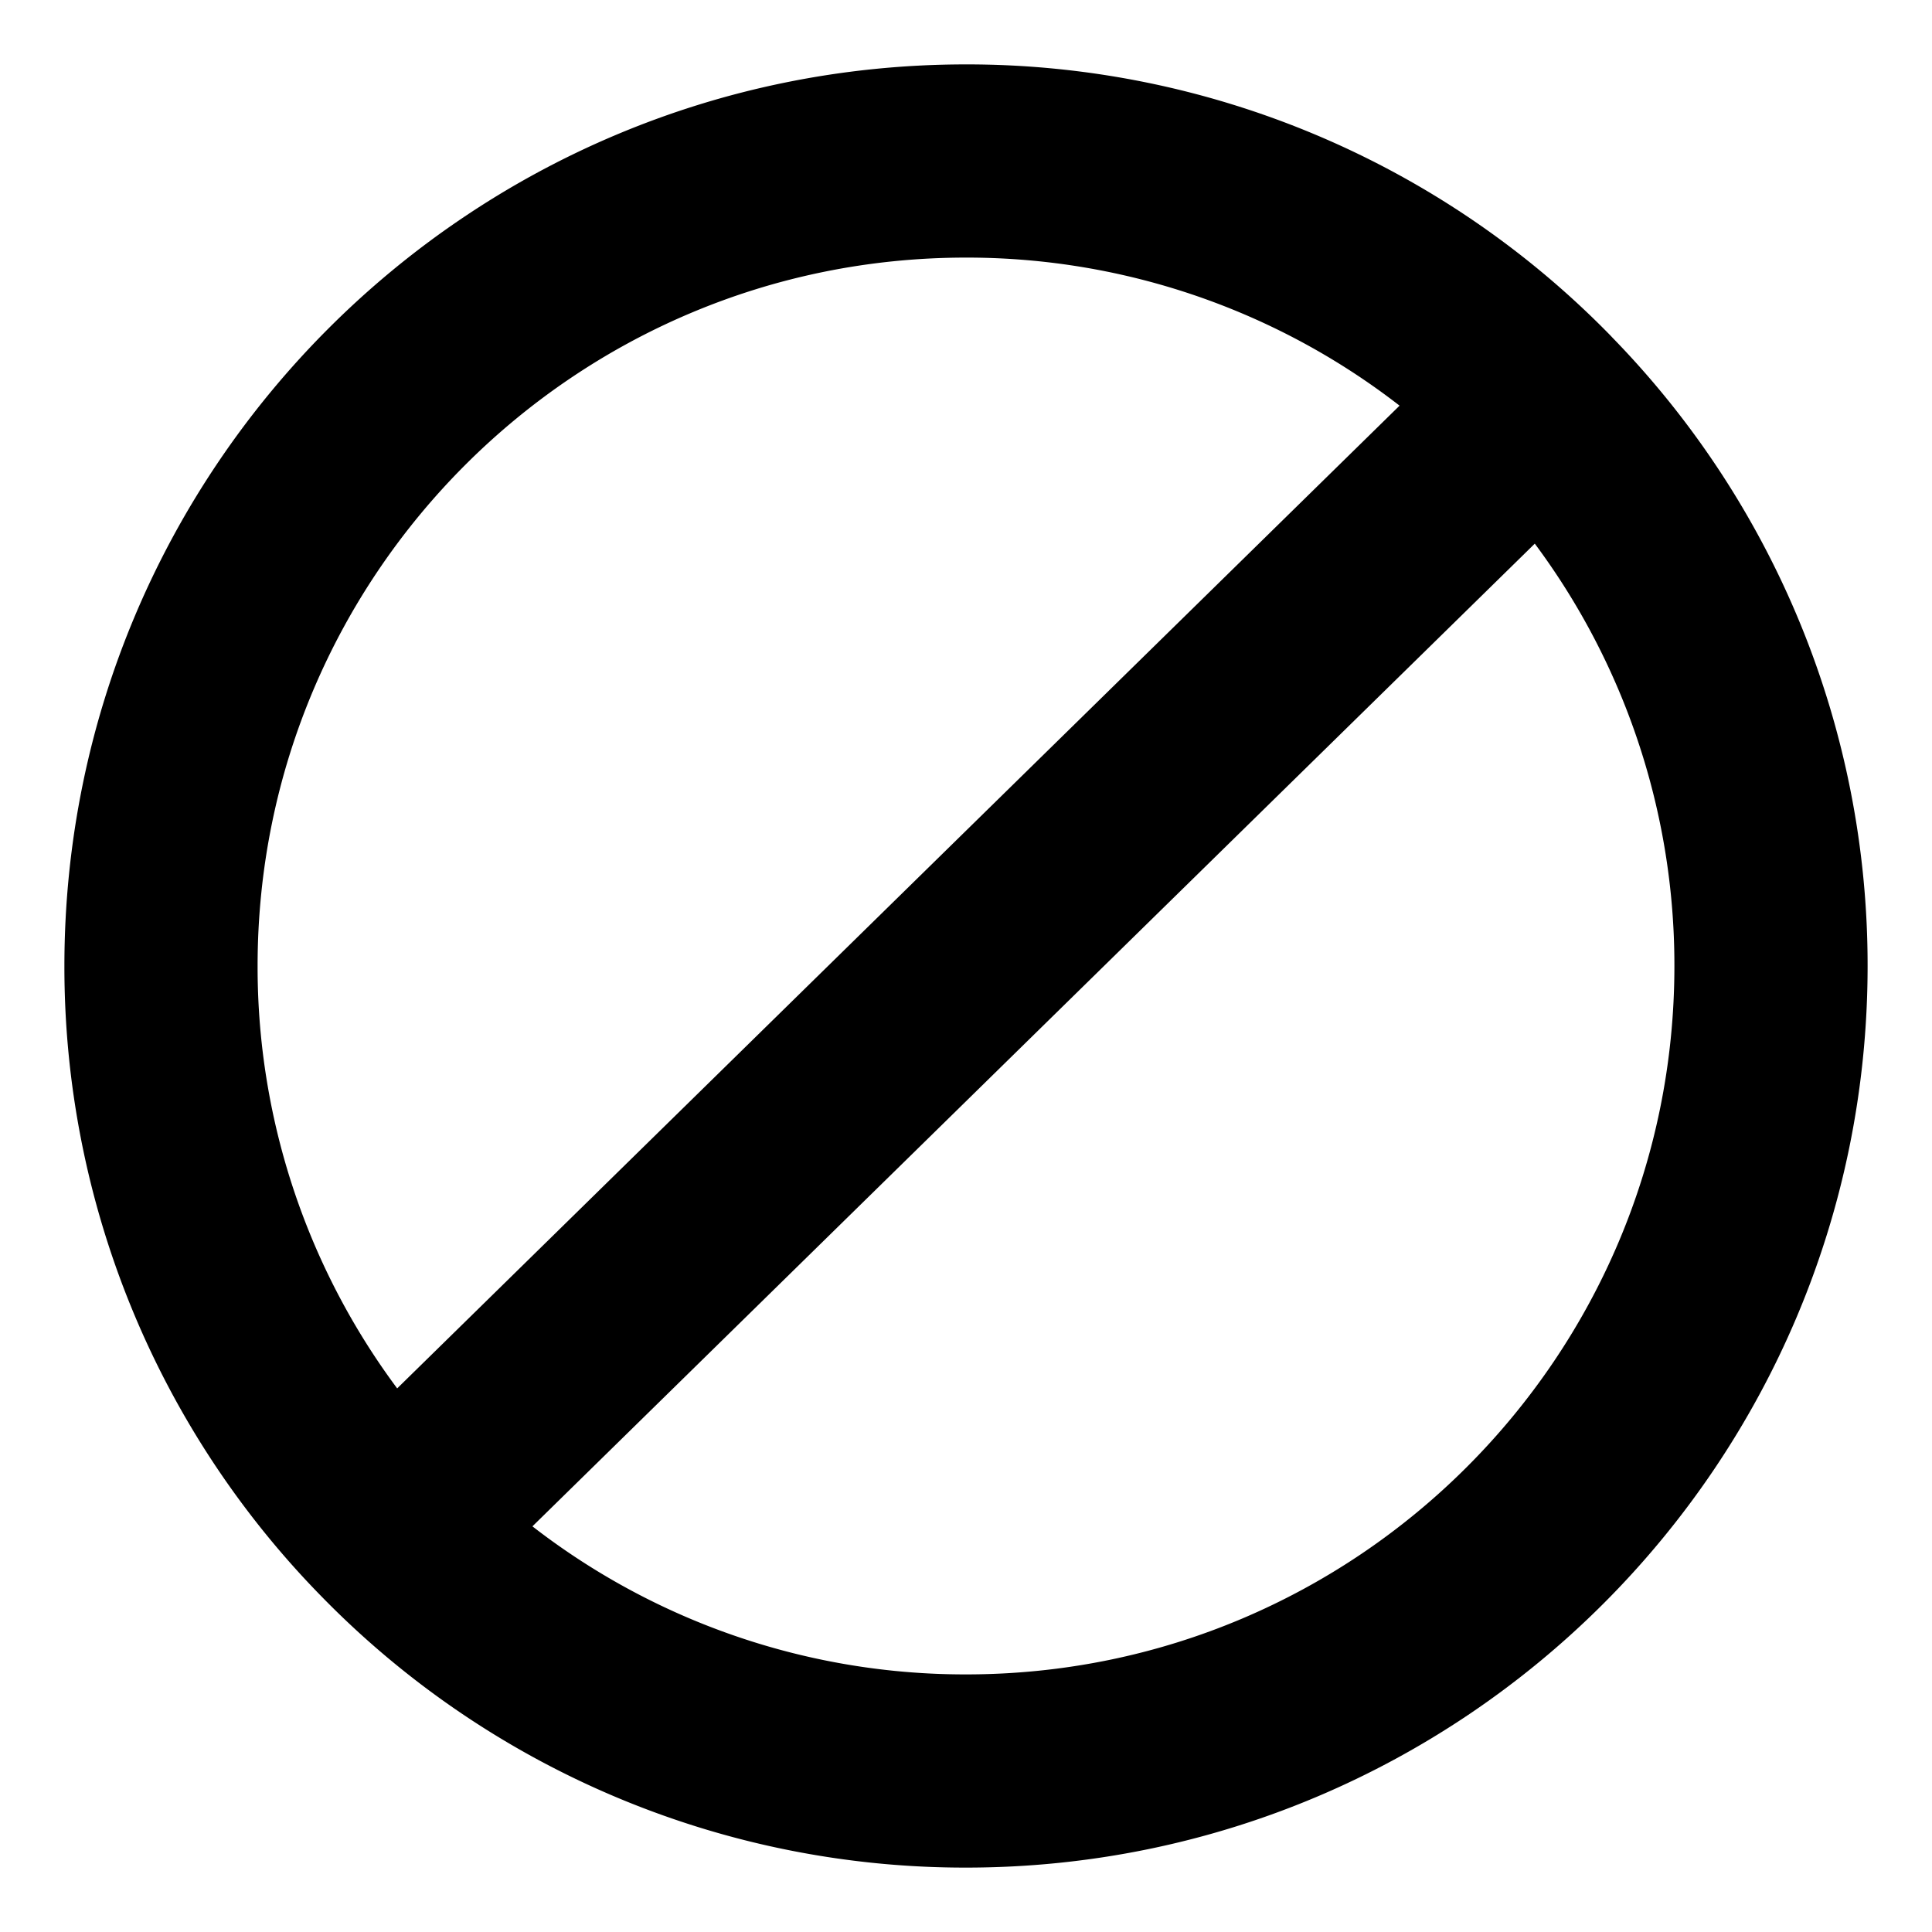 <svg xmlns="http://www.w3.org/2000/svg" width="24px" height="24px" fill="none" stroke-width="2.4" viewBox="0 0 24 24" color="#000000"><path stroke="#000000" stroke-width="2.4" stroke-linecap="round" stroke-linejoin="round" d="M19.141 5A9.97 9.97 0 0 0 12 2C6.477 2 2 6.477 2 12a9.968 9.968 0 0 0 2.859 7M19.14 5A9.967 9.967 0 0 1 22 12c0 5.523-4.477 10-10 10a9.97 9.97 0 0 1-7.141-3M19.14 5 4.86 19"></path></svg>